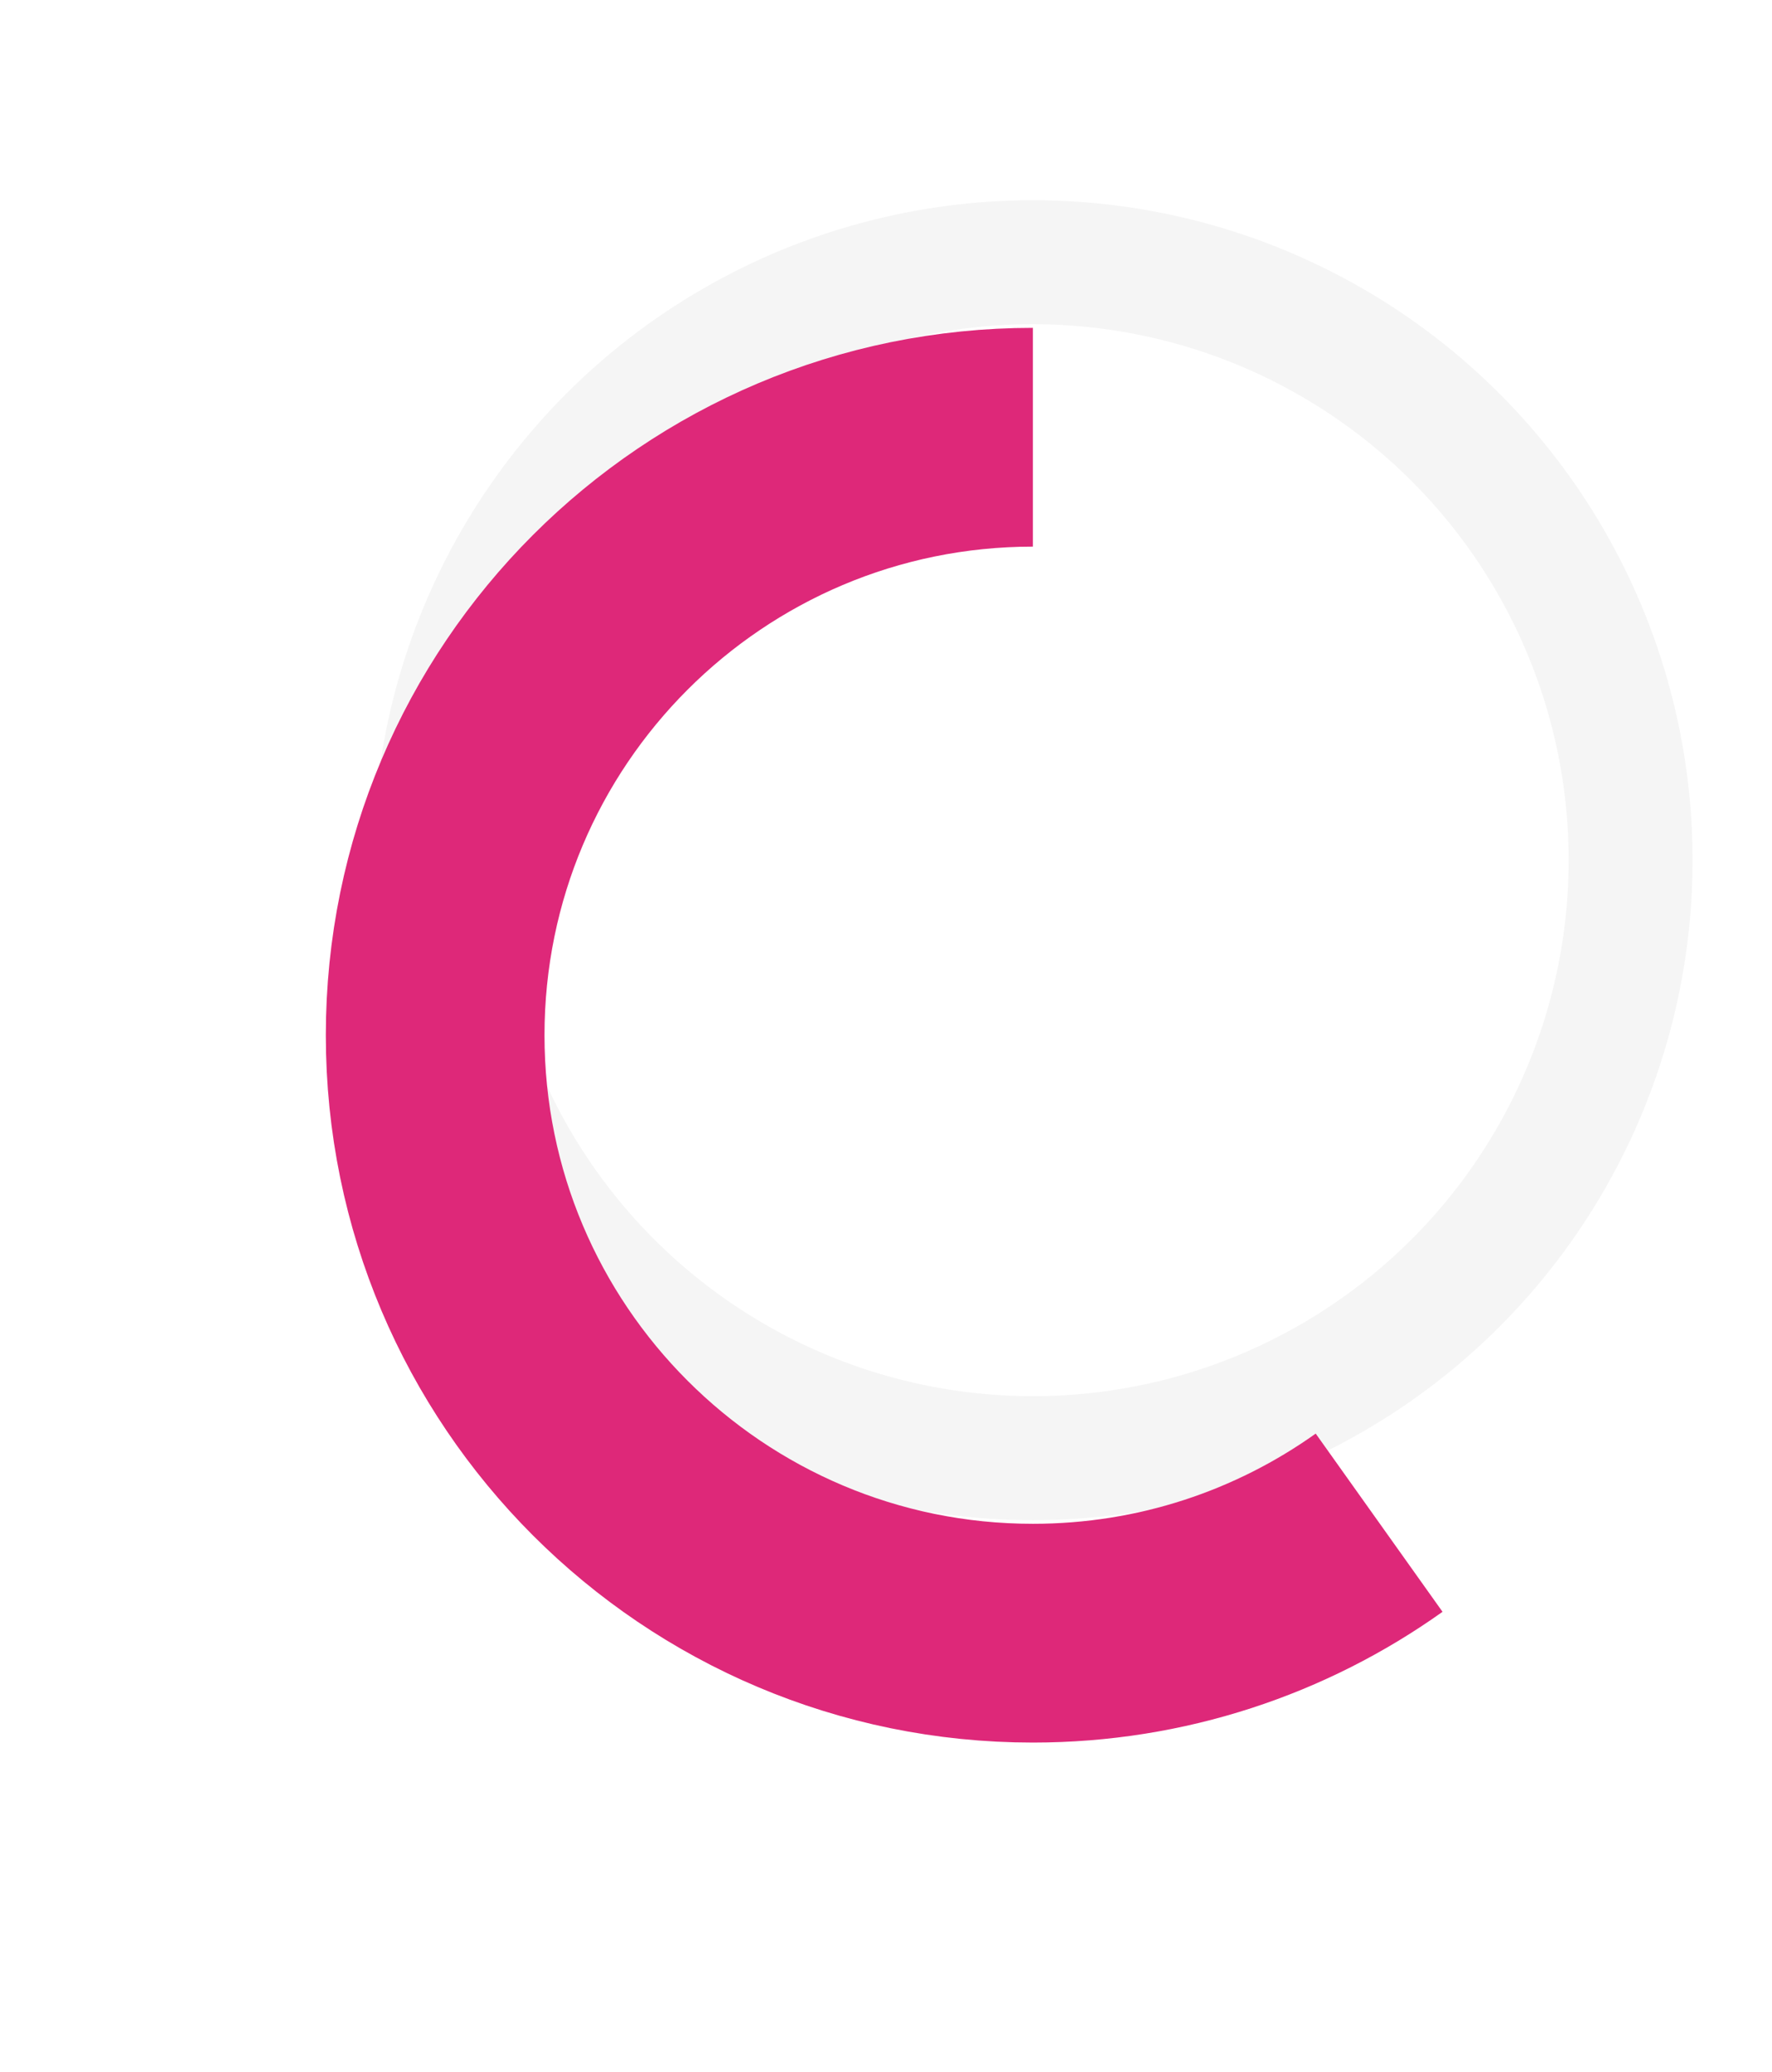 <svg width="219" height="256" viewBox="0 0 219 256" fill="none" xmlns="http://www.w3.org/2000/svg">
<circle cx="127.653" cy="106.265" r="73.872" stroke="#F5F5F5" stroke-width="15.315"/>
<g filter="url(#filter0_d_5_457)">
<path d="M127.653 32.394C86.855 32.394 53.781 65.467 53.781 106.265C53.781 147.063 86.855 180.137 127.653 180.137C143.602 180.137 158.371 175.083 170.444 166.488" stroke="#DE2879" stroke-width="27.026"/>
</g>
<defs>
<filter id="filter0_d_5_457" x="0.268" y="0.501" width="218.013" height="254.77" filterUnits="userSpaceOnUse" color-interpolation-filters="sRGB">
<feFlood flood-opacity="0" result="BackgroundImageFix"/>
<feColorMatrix in="SourceAlpha" type="matrix" values="0 0 0 0 0 0 0 0 0 0 0 0 0 0 0 0 0 0 127 0" result="hardAlpha"/>
<feOffset dy="21.621"/>
<feGaussianBlur stdDeviation="20"/>
<feColorMatrix type="matrix" values="0 0 0 0 0 0 0 0 0 0 0 0 0 0 0 0 0 0 0.1 0"/>
<feBlend mode="normal" in2="BackgroundImageFix" result="effect1_dropShadow_5_457"/>
<feBlend mode="normal" in="SourceGraphic" in2="effect1_dropShadow_5_457" result="shape"/>
</filter>
</defs>
</svg>
